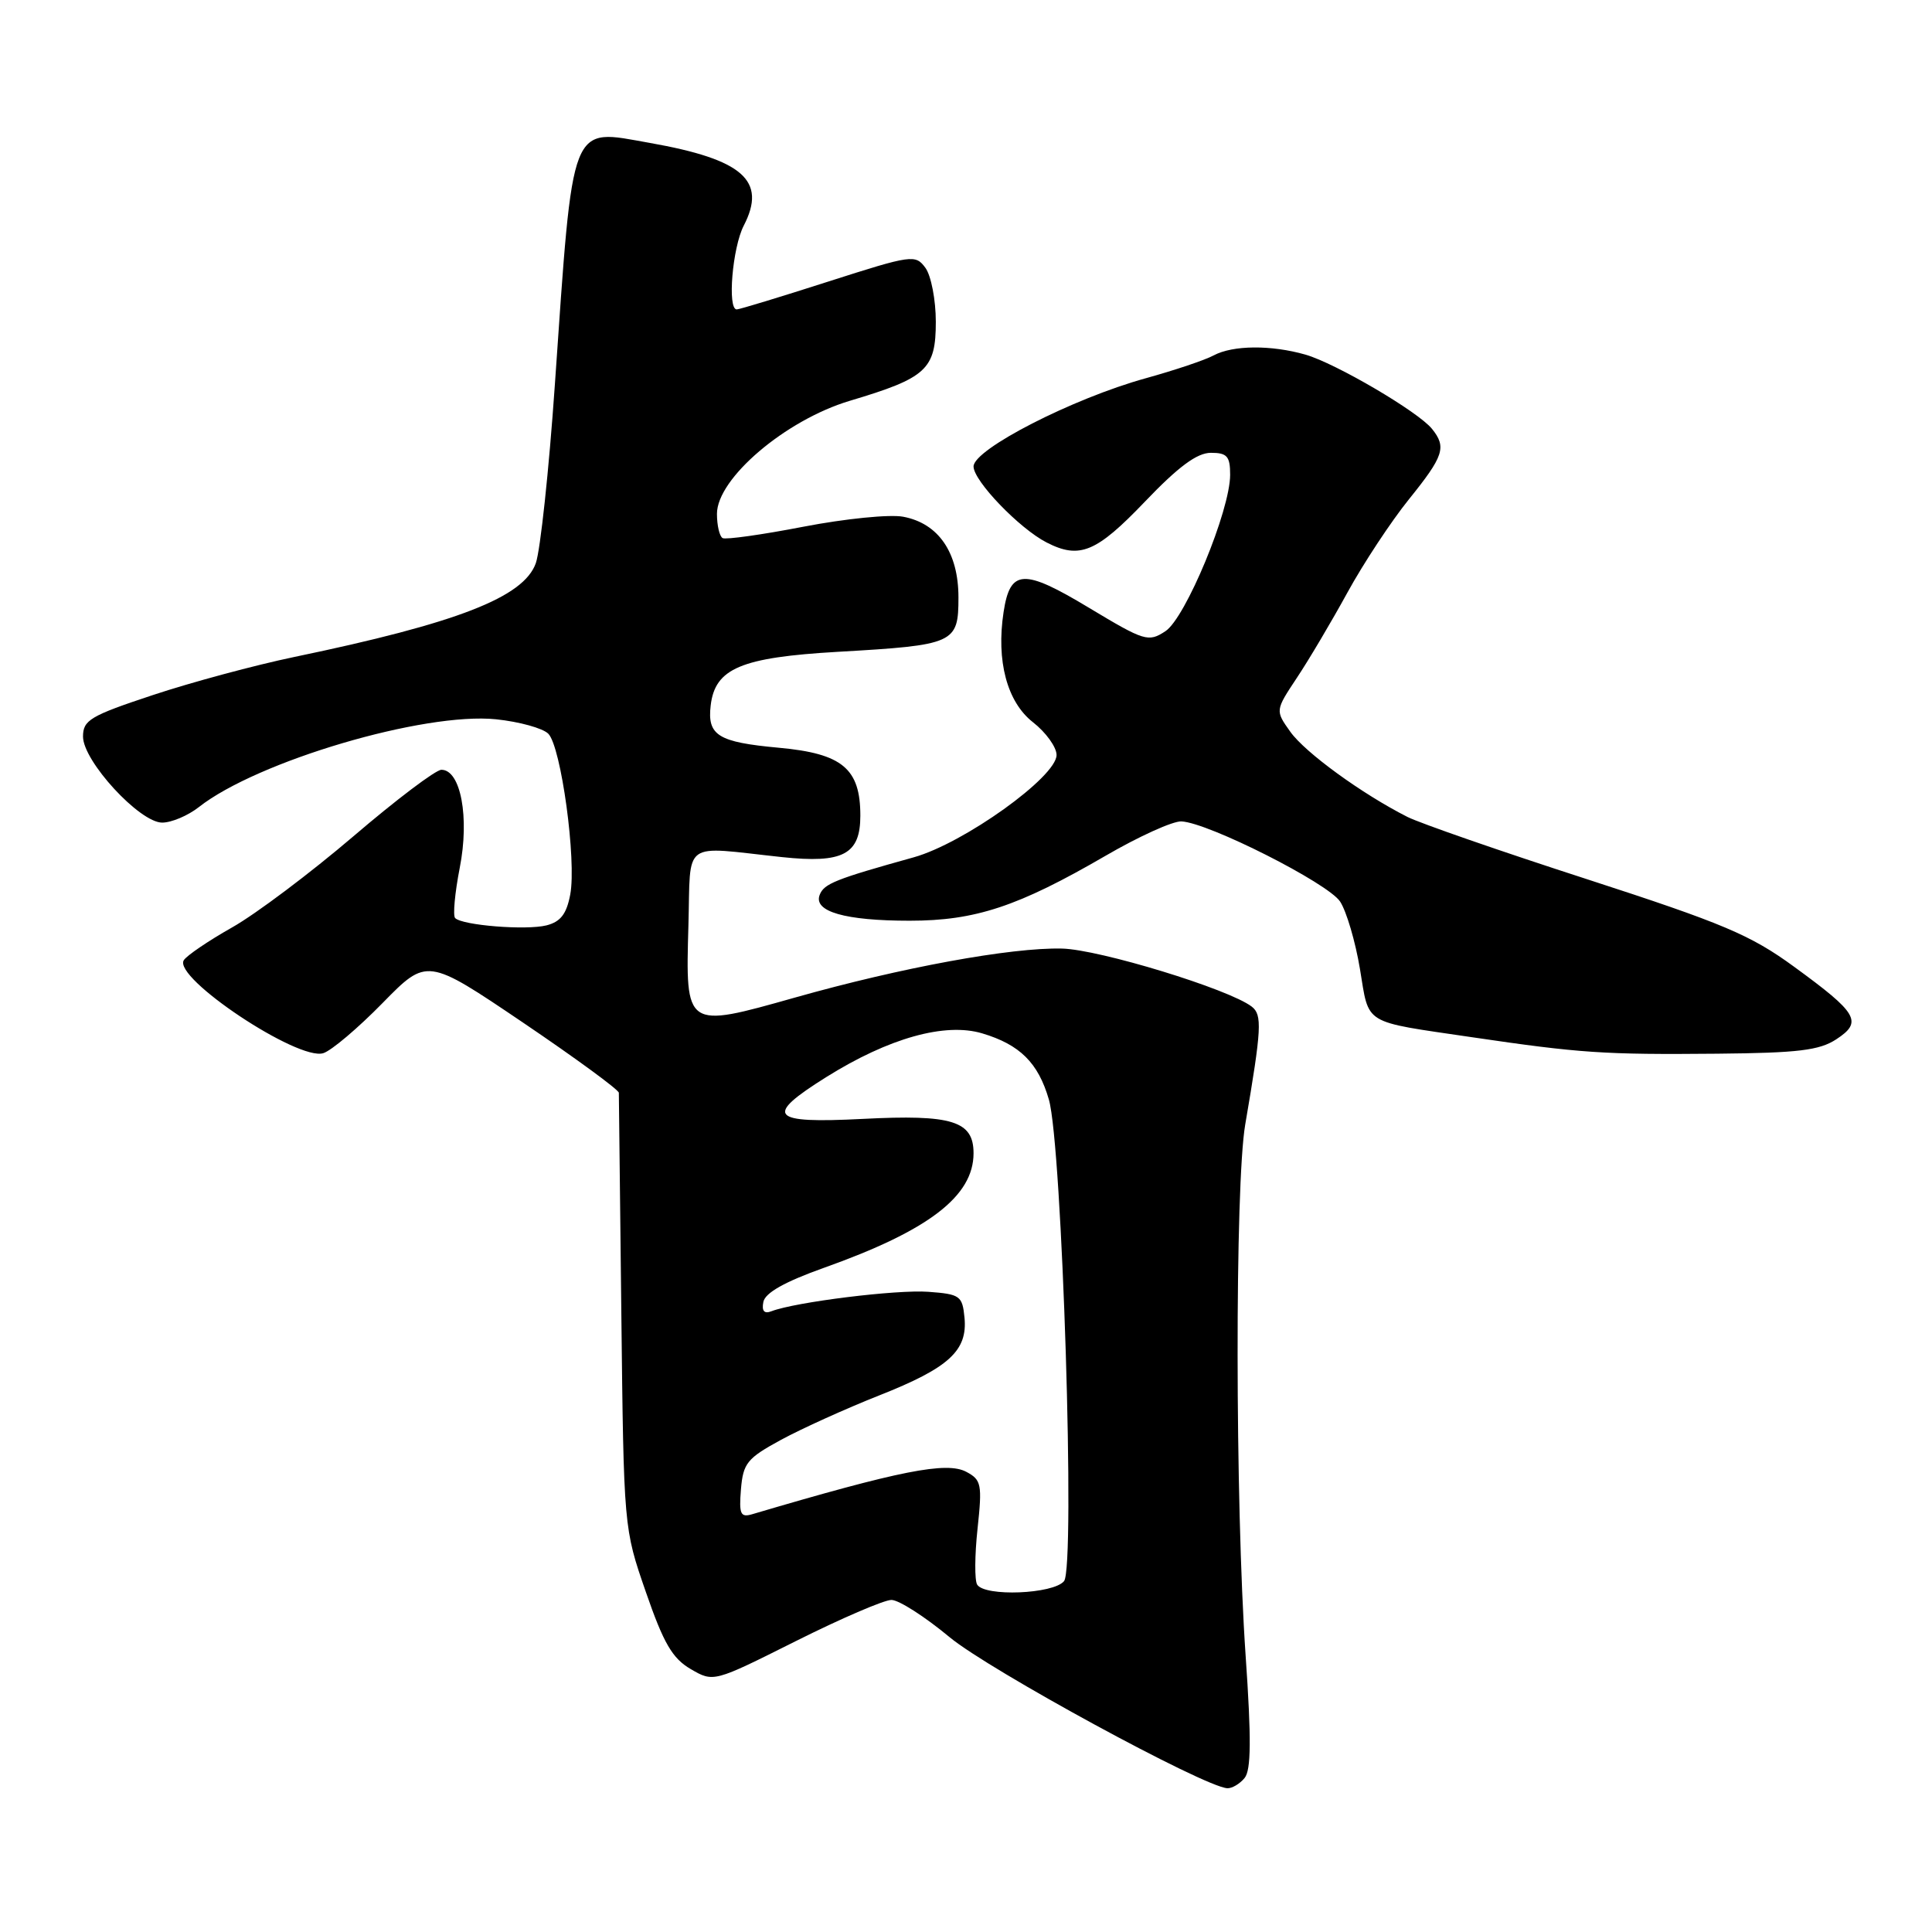 <?xml version="1.0" encoding="UTF-8" standalone="no"?>
<!DOCTYPE svg PUBLIC "-//W3C//DTD SVG 1.1//EN" "http://www.w3.org/Graphics/SVG/1.1/DTD/svg11.dtd" >
<svg xmlns="http://www.w3.org/2000/svg" xmlns:xlink="http://www.w3.org/1999/xlink" version="1.1" viewBox="0 0 256 256">
 <g >
 <path fill="currentColor"
d=" M 164.91 235.60 C 165.78 234.56 165.82 230.45 165.05 219.35 C 163.66 199.11 163.63 157.01 165.00 149.00 C 167.18 136.28 167.27 134.47 165.86 133.38 C 162.82 131.05 145.68 125.81 140.72 125.69 C 133.97 125.53 119.42 128.20 105.31 132.19 C 90.79 136.29 90.83 136.32 91.22 122.60 C 91.54 111.13 90.17 112.13 103.61 113.57 C 111.71 114.43 114.00 113.22 114.00 108.08 C 114.00 101.84 111.62 99.85 103.20 99.08 C 95.13 98.34 93.70 97.45 94.17 93.47 C 94.75 88.56 98.20 87.11 111.00 86.37 C 126.51 85.48 127.00 85.26 127.00 79.16 C 127.00 73.21 124.36 69.35 119.68 68.47 C 117.90 68.13 111.96 68.73 106.47 69.79 C 100.99 70.85 96.16 71.53 95.75 71.30 C 95.34 71.07 95.00 69.62 95.00 68.09 C 95.00 63.39 104.09 55.66 112.60 53.11 C 122.79 50.07 124.00 48.96 124.00 42.63 C 124.00 39.75 123.38 36.54 122.63 35.50 C 121.30 33.69 120.86 33.75 109.75 37.31 C 103.43 39.34 97.97 41.00 97.62 41.00 C 96.36 41.00 97.05 32.81 98.55 29.90 C 101.64 23.93 98.45 21.12 86.12 18.94 C 75.42 17.05 75.98 15.60 73.52 51.00 C 72.74 62.28 71.60 72.90 71.00 74.62 C 69.40 79.14 60.61 82.56 39.00 87.05 C 33.77 88.14 25.34 90.41 20.25 92.10 C 11.95 94.85 11.00 95.42 11.00 97.60 C 11.00 100.85 18.50 109.00 21.49 109.00 C 22.72 109.00 24.90 108.08 26.34 106.95 C 34.08 100.86 56.20 94.33 65.74 95.31 C 68.81 95.63 71.92 96.49 72.65 97.22 C 74.35 98.92 76.41 114.00 75.56 118.53 C 75.07 121.12 74.28 122.14 72.40 122.62 C 69.70 123.29 61.28 122.62 60.31 121.65 C 59.99 121.33 60.27 118.32 60.92 114.98 C 62.23 108.32 61.05 102.00 58.49 102.00 C 57.74 102.00 52.49 105.97 46.82 110.82 C 41.14 115.67 33.92 121.10 30.77 122.88 C 27.62 124.66 24.73 126.62 24.35 127.24 C 22.91 129.57 39.49 140.61 42.84 139.55 C 43.92 139.21 47.45 136.22 50.69 132.91 C 56.58 126.90 56.58 126.90 69.29 135.49 C 76.28 140.22 82.00 144.41 82.00 144.80 C 82.00 145.18 82.15 158.32 82.33 174.00 C 82.65 202.50 82.65 202.50 85.58 210.95 C 87.93 217.75 89.09 219.74 91.52 221.16 C 94.55 222.92 94.55 222.92 105.44 217.46 C 111.43 214.46 117.14 212.00 118.12 212.00 C 119.10 212.00 122.56 214.22 125.82 216.93 C 131.05 221.28 159.59 236.81 162.63 236.95 C 163.25 236.98 164.28 236.37 164.91 235.60 Z  M 243.32 137.71 C 246.85 135.40 246.18 134.26 237.73 128.10 C 231.95 123.88 228.35 122.36 210.29 116.50 C 198.85 112.80 188.15 109.08 186.50 108.25 C 180.47 105.20 172.95 99.73 170.98 96.97 C 168.97 94.15 168.97 94.15 171.84 89.82 C 173.42 87.45 176.44 82.35 178.55 78.50 C 180.66 74.65 184.32 69.10 186.69 66.16 C 191.31 60.43 191.70 59.25 189.75 56.83 C 187.92 54.55 176.98 48.14 172.98 46.99 C 168.43 45.69 163.37 45.73 160.82 47.09 C 159.70 47.70 155.65 49.06 151.82 50.12 C 142.13 52.80 129.00 59.53 129.00 61.81 C 129.00 63.72 135.07 70.03 138.68 71.88 C 143.05 74.12 145.27 73.20 151.68 66.50 C 156.15 61.82 158.62 60.00 160.45 60.00 C 162.60 60.00 163.00 60.46 163.00 62.91 C 163.00 67.64 157.10 81.89 154.42 83.64 C 152.16 85.12 151.67 84.97 144.27 80.52 C 135.62 75.31 133.85 75.40 132.98 81.10 C 131.99 87.57 133.44 93.01 136.86 95.69 C 138.59 97.04 140.00 99.00 140.00 100.04 C 140.00 102.94 127.70 111.75 121.07 113.60 C 110.69 116.49 109.18 117.09 108.61 118.58 C 107.76 120.79 111.99 122.00 120.53 122.00 C 129.25 122.00 134.91 120.12 146.50 113.39 C 150.90 110.83 155.42 108.78 156.55 108.84 C 160.15 109.02 175.96 117.02 177.57 119.46 C 178.42 120.76 179.60 124.78 180.20 128.39 C 181.45 135.91 180.43 135.28 195.00 137.43 C 209.39 139.55 212.56 139.76 227.55 139.62 C 238.26 139.52 241.08 139.18 243.32 137.71 Z  M 129.48 209.97 C 129.13 209.41 129.15 206.07 129.53 202.56 C 130.16 196.68 130.04 196.09 128.05 195.03 C 125.44 193.63 119.23 194.86 99.68 200.64 C 98.12 201.10 97.91 200.65 98.18 197.34 C 98.47 193.88 98.99 193.23 103.50 190.78 C 106.25 189.29 112.10 186.64 116.50 184.90 C 125.74 181.25 128.23 178.97 127.80 174.58 C 127.52 171.70 127.21 171.48 123.00 171.17 C 118.81 170.86 105.41 172.52 102.21 173.75 C 101.26 174.12 100.91 173.71 101.15 172.51 C 101.39 171.30 103.99 169.84 109.21 167.98 C 123.06 163.05 129.00 158.50 129.00 152.81 C 129.00 148.53 126.18 147.65 114.32 148.26 C 102.02 148.89 101.18 147.92 109.50 142.71 C 117.77 137.54 125.23 135.45 130.16 136.93 C 135.14 138.42 137.57 140.83 138.98 145.69 C 140.75 151.77 142.51 207.68 140.99 209.51 C 139.56 211.23 130.48 211.59 129.48 209.97 Z "/>
</g>
</svg>